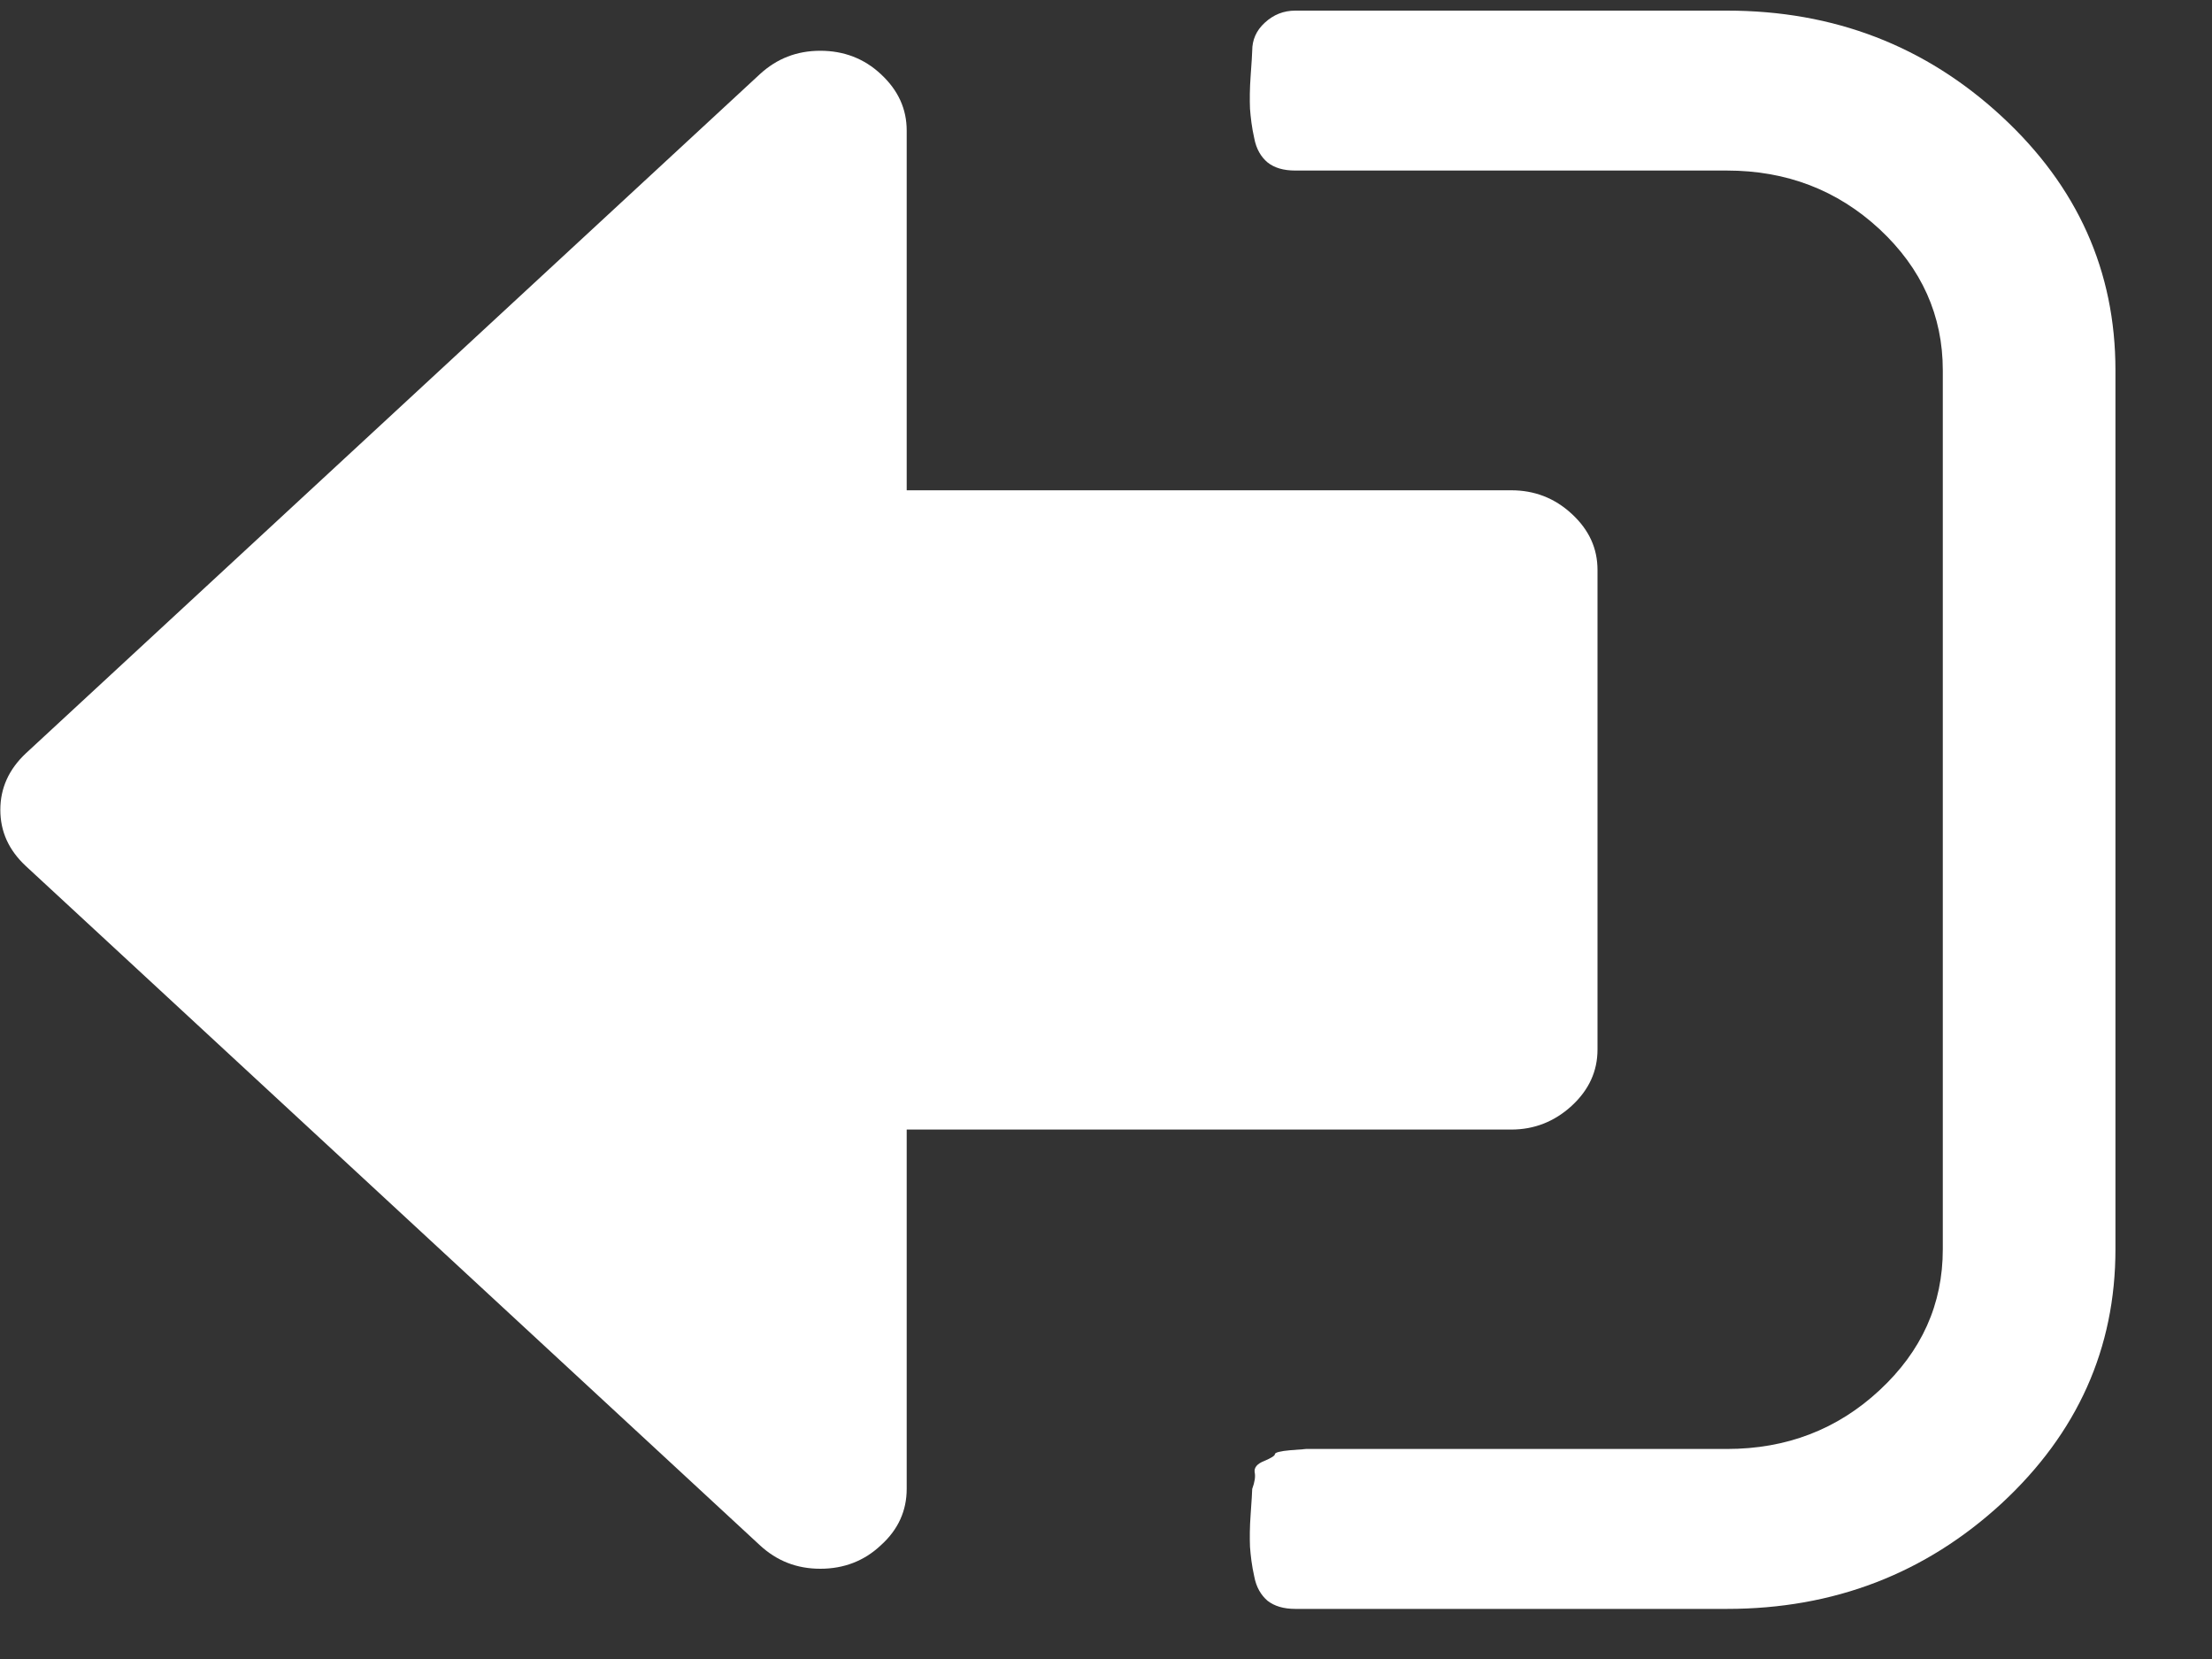<?xml version="1.0" encoding="UTF-8" standalone="no"?>
<svg width="20px" height="15px" viewBox="0 0 20 15" version="1.1" xmlns="http://www.w3.org/2000/svg" xmlns:xlink="http://www.w3.org/1999/xlink">
    <rect x="0" y="0" width="20" height="15" fill="#333333" stroke="none"/>
    <!-- Generator: Sketch 3.6.1 (26313) - http://www.bohemiancoding.com/sketch -->
    <title>icon-go-to</title>
    <desc>Created with Sketch.</desc>
    <defs></defs>
    <g id="Page-1" stroke="none" stroke-width="1" fill="none" fill-rule="evenodd">
        <g id="icon-go-to" transform="translate(9.5, 7.5) scale(-1, 1) translate(-9.5, -7.5) translate(-2, 0)" fill="#FFFFFF">
            <g id="New">
                <g id="DashboardSummary-New-V4">
                    <g id="Top-Bar">
                        <g id="Used-Summary---Button" transform="translate(0.282, 0)">
                            <g id="Group-5" transform="translate(0.617, 0)">
                                <path d="M8.779,13.462 C8.757,13.402 8.748,13.351 8.757,13.311 C8.763,13.269 8.734,13.234 8.669,13.209 C8.606,13.182 8.574,13.162 8.574,13.148 C8.574,13.133 8.525,13.12 8.432,13.112 C8.338,13.106 8.293,13.101 8.293,13.101 L8.134,13.101 L7.998,13.101 L4.487,13.101 C3.949,13.101 3.489,12.925 3.107,12.57 C2.726,12.216 2.535,11.793 2.535,11.295 L2.535,3.348 C2.535,2.853 2.726,2.427 3.107,2.072 C3.489,1.718 3.949,1.542 4.487,1.542 L8.389,1.542 C8.496,1.542 8.578,1.518 8.641,1.468 C8.699,1.419 8.743,1.347 8.761,1.248 C8.783,1.151 8.793,1.062 8.799,0.983 C8.802,0.903 8.802,0.805 8.793,0.683 C8.785,0.565 8.779,0.487 8.779,0.458 C8.779,0.361 8.743,0.276 8.665,0.205 C8.587,0.133 8.496,0.096 8.389,0.096 L4.487,0.096 C3.519,0.096 2.692,0.415 2.003,1.052 C1.317,1.686 0.974,2.451 0.974,3.348 L0.974,11.295 C0.974,12.191 1.317,12.957 2.003,13.593 C2.692,14.227 3.519,14.547 4.487,14.547 L8.389,14.547 C8.496,14.547 8.578,14.522 8.641,14.473 C8.699,14.423 8.743,14.351 8.761,14.252 C8.783,14.155 8.793,14.066 8.799,13.986 C8.802,13.907 8.802,13.809 8.793,13.69 C8.785,13.568 8.779,13.491 8.779,13.462" id="Fill-972"></path>
                                <path d="M19.868,6.812 L13.232,0.672 C13.077,0.529 12.896,0.459 12.684,0.459 C12.472,0.459 12.287,0.529 12.135,0.672 C11.979,0.817 11.903,0.986 11.903,1.181 L11.903,4.433 L6.437,4.433 C6.227,4.433 6.045,4.503 5.89,4.646 C5.734,4.79 5.657,4.957 5.657,5.154 L5.657,9.489 C5.657,9.685 5.734,9.854 5.89,9.998 C6.045,10.14 6.227,10.213 6.437,10.213 L11.903,10.213 L11.903,13.461 C11.903,13.658 11.979,13.829 12.135,13.97 C12.287,14.114 12.472,14.184 12.684,14.184 C12.896,14.184 13.077,14.114 13.232,13.97 L19.868,7.83 C20.022,7.686 20.098,7.519 20.098,7.322 C20.098,7.127 20.022,6.957 19.868,6.812" id="Fill-973"></path>
                            </g>
                        </g>
                    </g>
                </g>
            </g>
        </g>
    </g>
</svg>